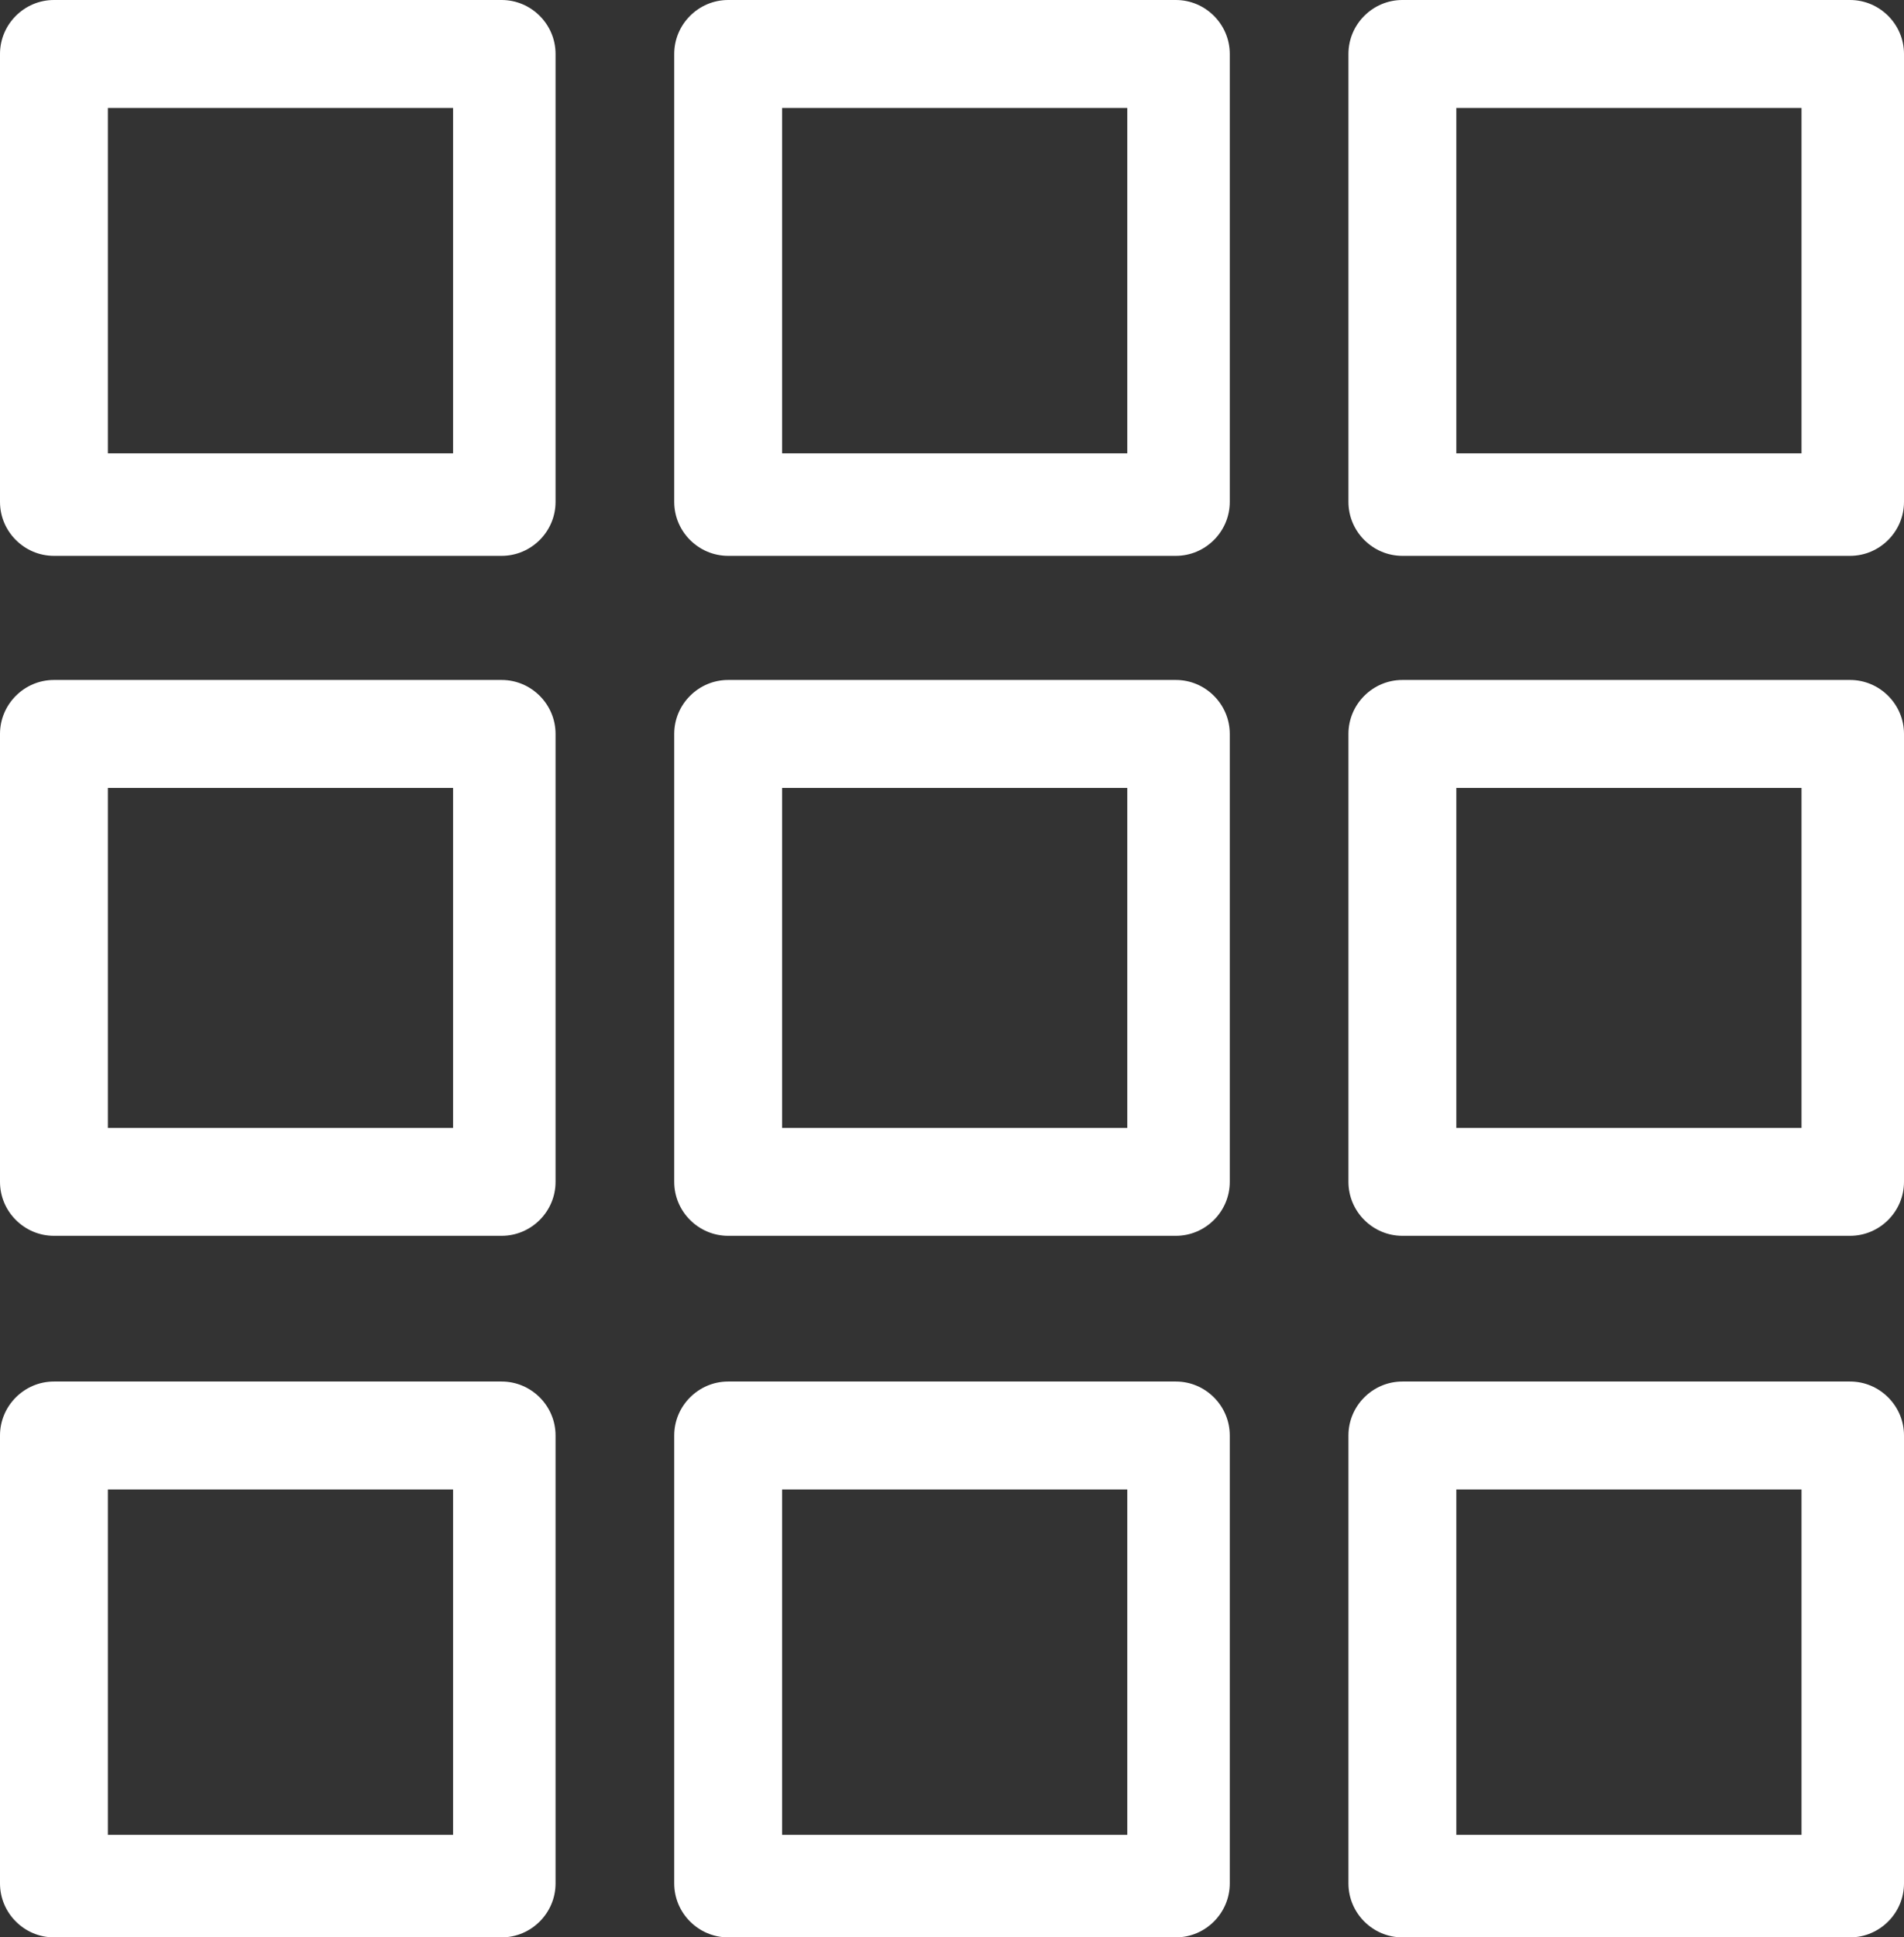 <?xml version="1.0" encoding="utf-8"?>
<!-- Generator: Adobe Illustrator 24.1.2, SVG Export Plug-In . SVG Version: 6.00 Build 0)  -->
<svg version="1.1" id="Layer_1" xmlns="http://www.w3.org/2000/svg" xmlns:xlink="http://www.w3.org/1999/xlink" x="0px" y="0px"
	 viewBox="0 0 353 359" style="enable-background:new 0 0 353 359;" xml:space="preserve">
<rect x="0" y="0" width="353" height="359" fill="#333333" stroke="none"/>
<style type="text/css">
	.st0{fill:#FFFFFF;}
</style>
<path class="st0" d="M93,0H10C4.5,0,0,4.5,0,10v83c0,5.5,4.5,10,10,10h83c5.5,0,10-4.5,10-10V10C103,4.5,98.5,0,93,0z M84,84H20V20
	h64V84z"/>
<path class="st0" d="M218,0h-83c-5.5,0-10,4.5-10,10v83c0,5.5,4.5,10,10,10h83c5.5,0,10-4.5,10-10V10C228,4.5,223.5,0,218,0z
	 M209,84h-64V20h64V84z"/>
<path class="st0" d="M93,126H10c-5.5,0-10,4.5-10,10v83c0,5.5,4.5,10,10,10h83c5.5,0,10-4.5,10-10v-83C103,130.5,98.5,126,93,126z
	 M84,209H20v-63h64V209z"/>
<path class="st0" d="M218,126h-83c-5.5,0-10,4.5-10,10v83c0,5.5,4.5,10,10,10h83c5.5,0,10-4.5,10-10v-83
	C228,130.5,223.5,126,218,126z M209,209h-64v-63h64V209z"/>
<path class="st0" d="M343,0h-83c-5.5,0-10,4.5-10,10v83c0,5.5,4.5,10,10,10h83c5.5,0,10-4.5,10-10V10C353,4.5,348.5,0,343,0z
	 M334,84h-64V20h64V84z"/>
<path class="st0" d="M343,126h-83c-5.5,0-10,4.5-10,10v83c0,5.5,4.5,10,10,10h83c5.5,0,10-4.5,10-10v-83
	C353,130.5,348.5,126,343,126z M334,209h-64v-63h64V209z"/>
<path class="st0" d="M93,256H10c-5.5,0-10,4.5-10,10v83c0,5.5,4.5,10,10,10h83c5.5,0,10-4.5,10-10v-83C103,260.5,98.5,256,93,256z
	 M84,340H20v-64h64V340z"/>
<path class="st0" d="M218,256h-83c-5.5,0-10,4.5-10,10v83c0,5.5,4.5,10,10,10h83c5.5,0,10-4.5,10-10v-83
	C228,260.5,223.5,256,218,256z M209,340h-64v-64h64V340z"/>
<path class="st0" d="M343,256h-83c-5.5,0-10,4.5-10,10v83c0,5.5,4.5,10,10,10h83c5.5,0,10-4.5,10-10v-83
	C353,260.5,348.5,256,343,256z M334,340h-64v-64h64V340z"/>
</svg>
